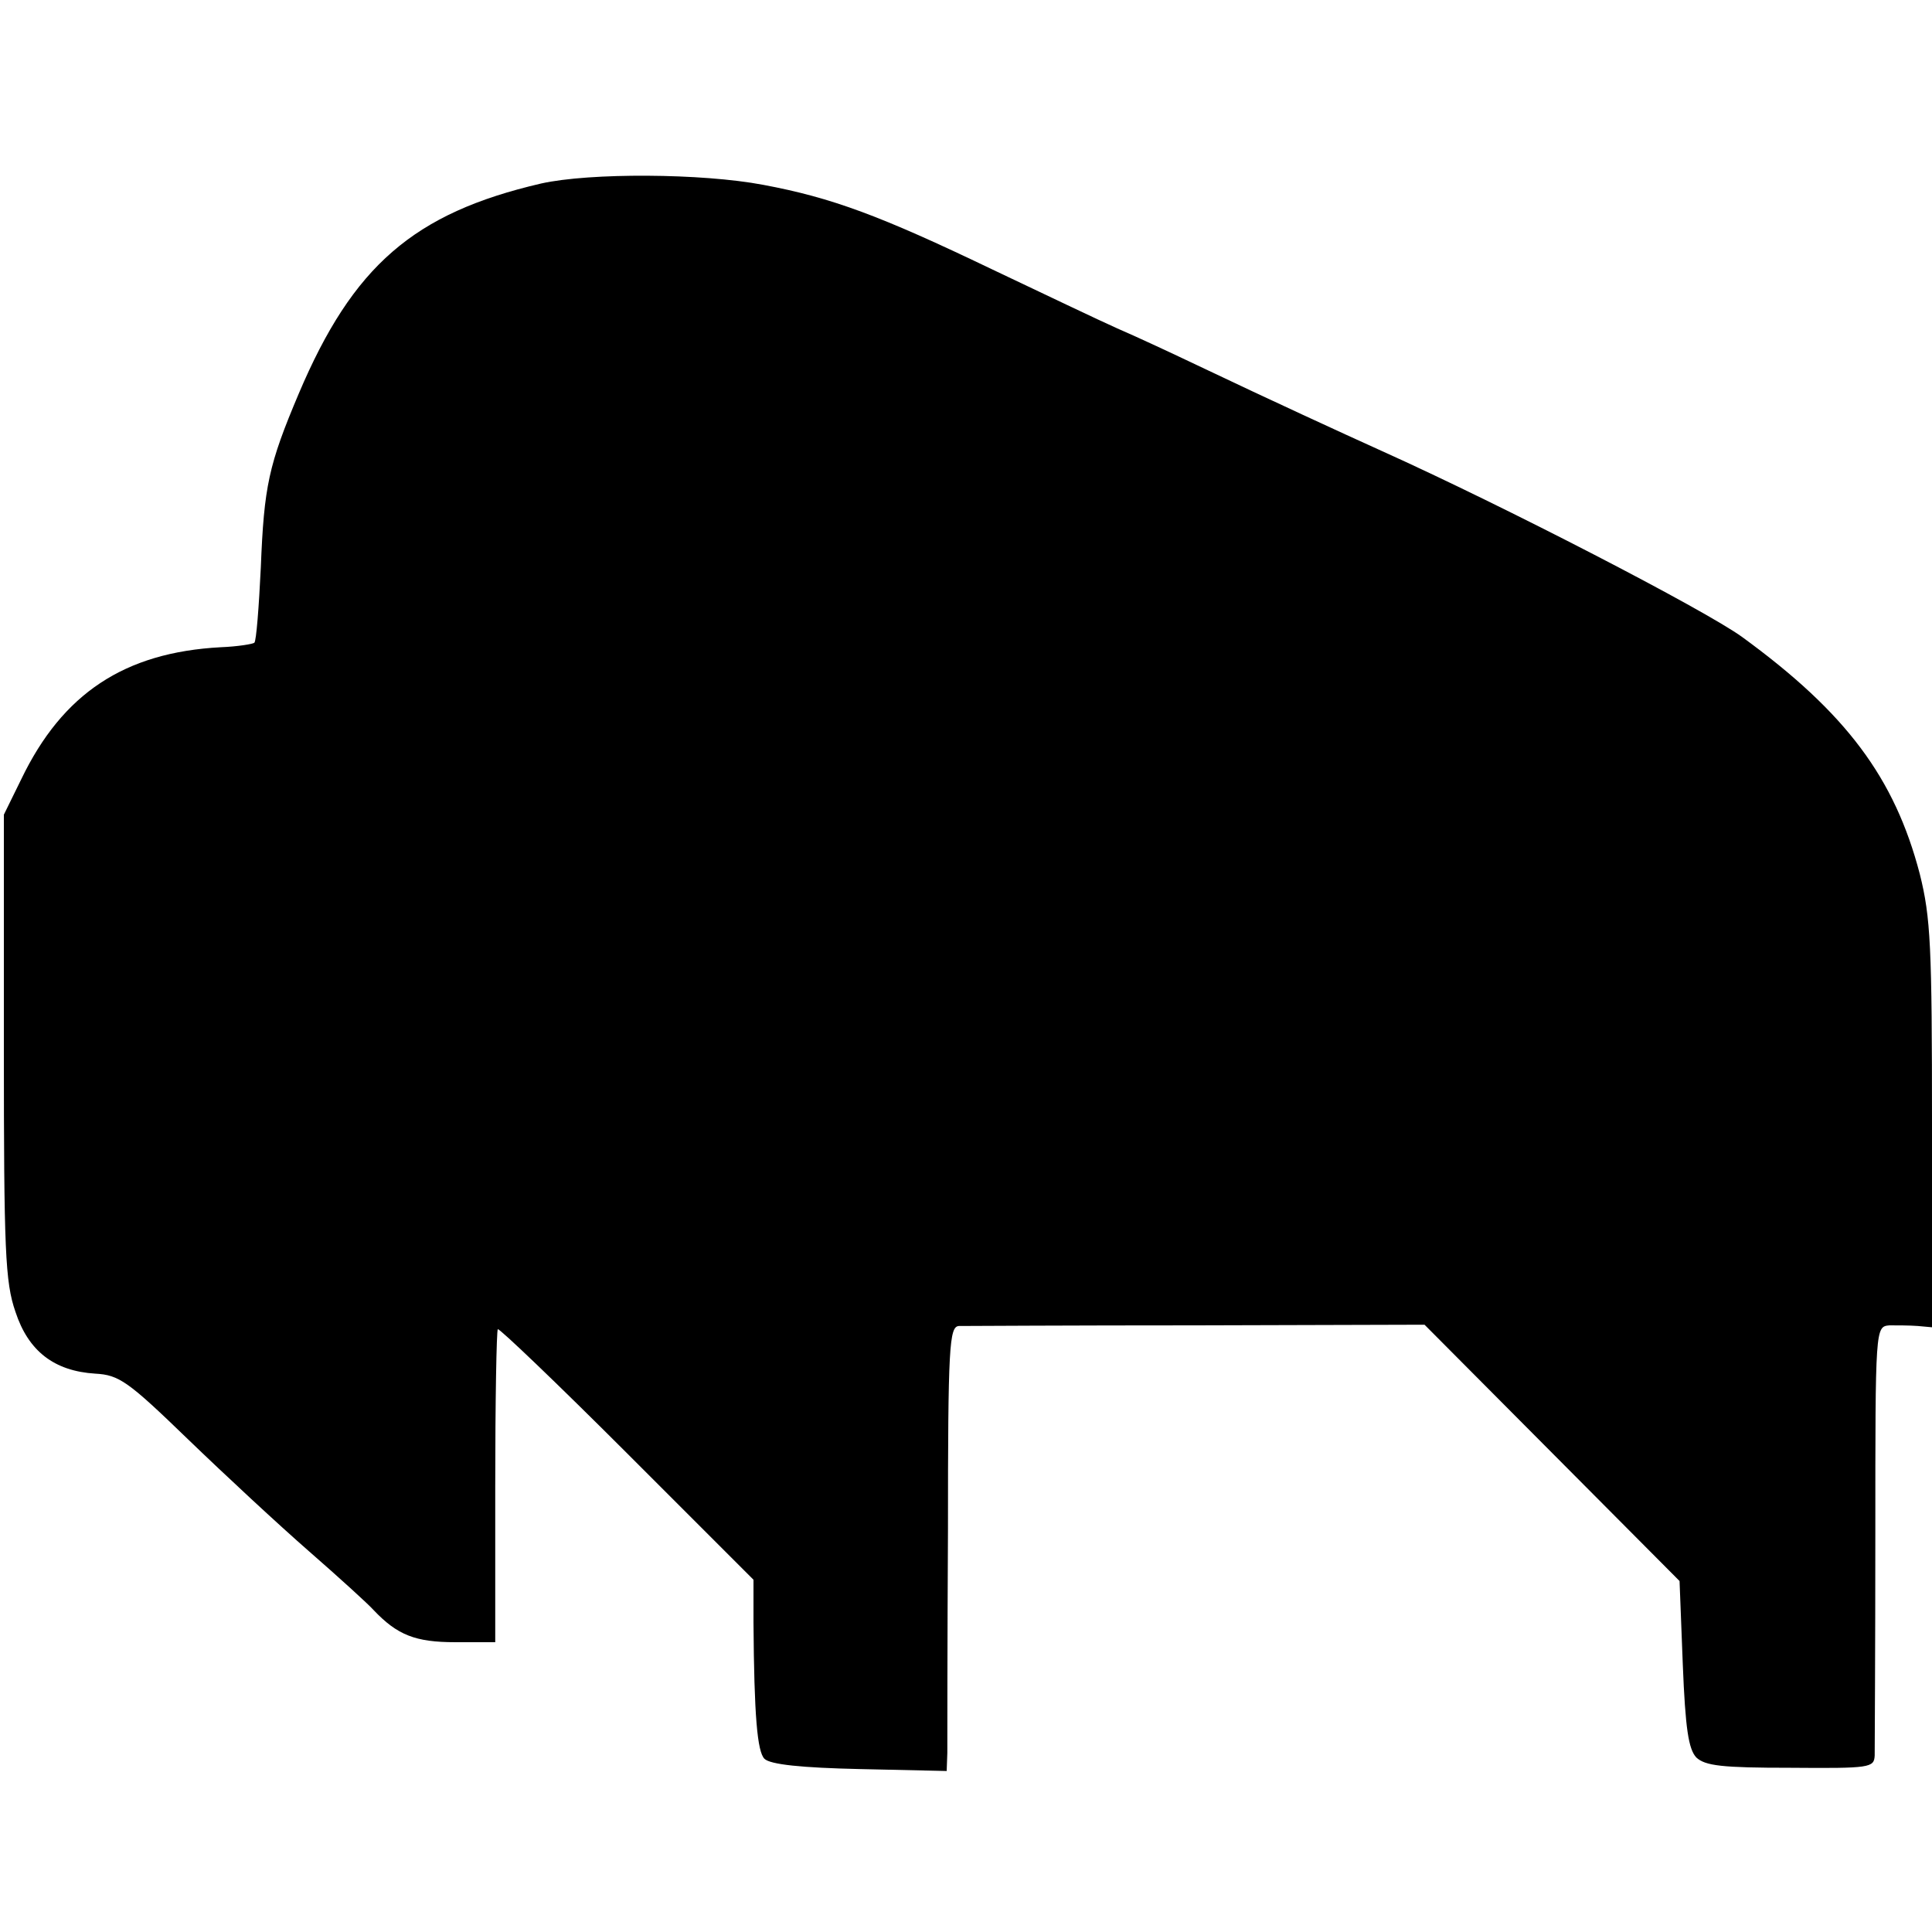 <?xml version="1.0" standalone="no"?>
<!DOCTYPE svg PUBLIC "-//W3C//DTD SVG 20010904//EN"
 "http://www.w3.org/TR/2001/REC-SVG-20010904/DTD/svg10.dtd">
<svg version="1.0" xmlns="http://www.w3.org/2000/svg"
 width="300pt" height="300pt" viewBox="0 0 300 300"
 preserveAspectRatio="xMidYMid meet">
<g transform="translate(0,300) scale(0.1,-0.1)"
fill="#000000" stroke="none">
<path d="M840 2715 c-198 -46 -292 -128 -376 -326 -47 -111 -54 -144 -59 -270
-3 -62 -7 -114 -10 -117 -2 -2 -26 -6 -52 -7 -150 -8 -246 -72 -310 -205 l-27
-55 0 -360 c0 -317 2 -366 18 -412 20 -61 60 -92 124 -96 37 -2 51 -12 144
-102 57 -55 141 -133 188 -174 47 -41 92 -82 100 -91 37 -39 65 -50 127 -50
l62 0 0 241 c0 133 2 243 4 245 2 2 92 -84 200 -192 l197 -197 0 -66 c1 -146
6 -201 17 -212 9 -9 58 -14 148 -16 l135 -3 1 28 c0 15 0 170 1 345 0 287 2
317 17 318 9 0 175 1 369 1 l354 1 198 -199 198 -199 5 -129 c4 -101 9 -132
21 -145 14 -13 40 -16 146 -16 124 -1 130 0 131 19 0 12 1 166 1 344 0 322 0
322 22 324 11 0 31 0 44 -1 l22 -2 0 314 c0 278 -2 322 -19 390 -39 149 -114
250 -276 368 -58 42 -369 203 -560 289 -62 28 -175 80 -280 130 -44 21 -102
48 -130 60 -27 12 -115 54 -195 92 -173 83 -248 111 -355 131 -95 18 -269 19
-345 2z"/>
</g>
</svg>
